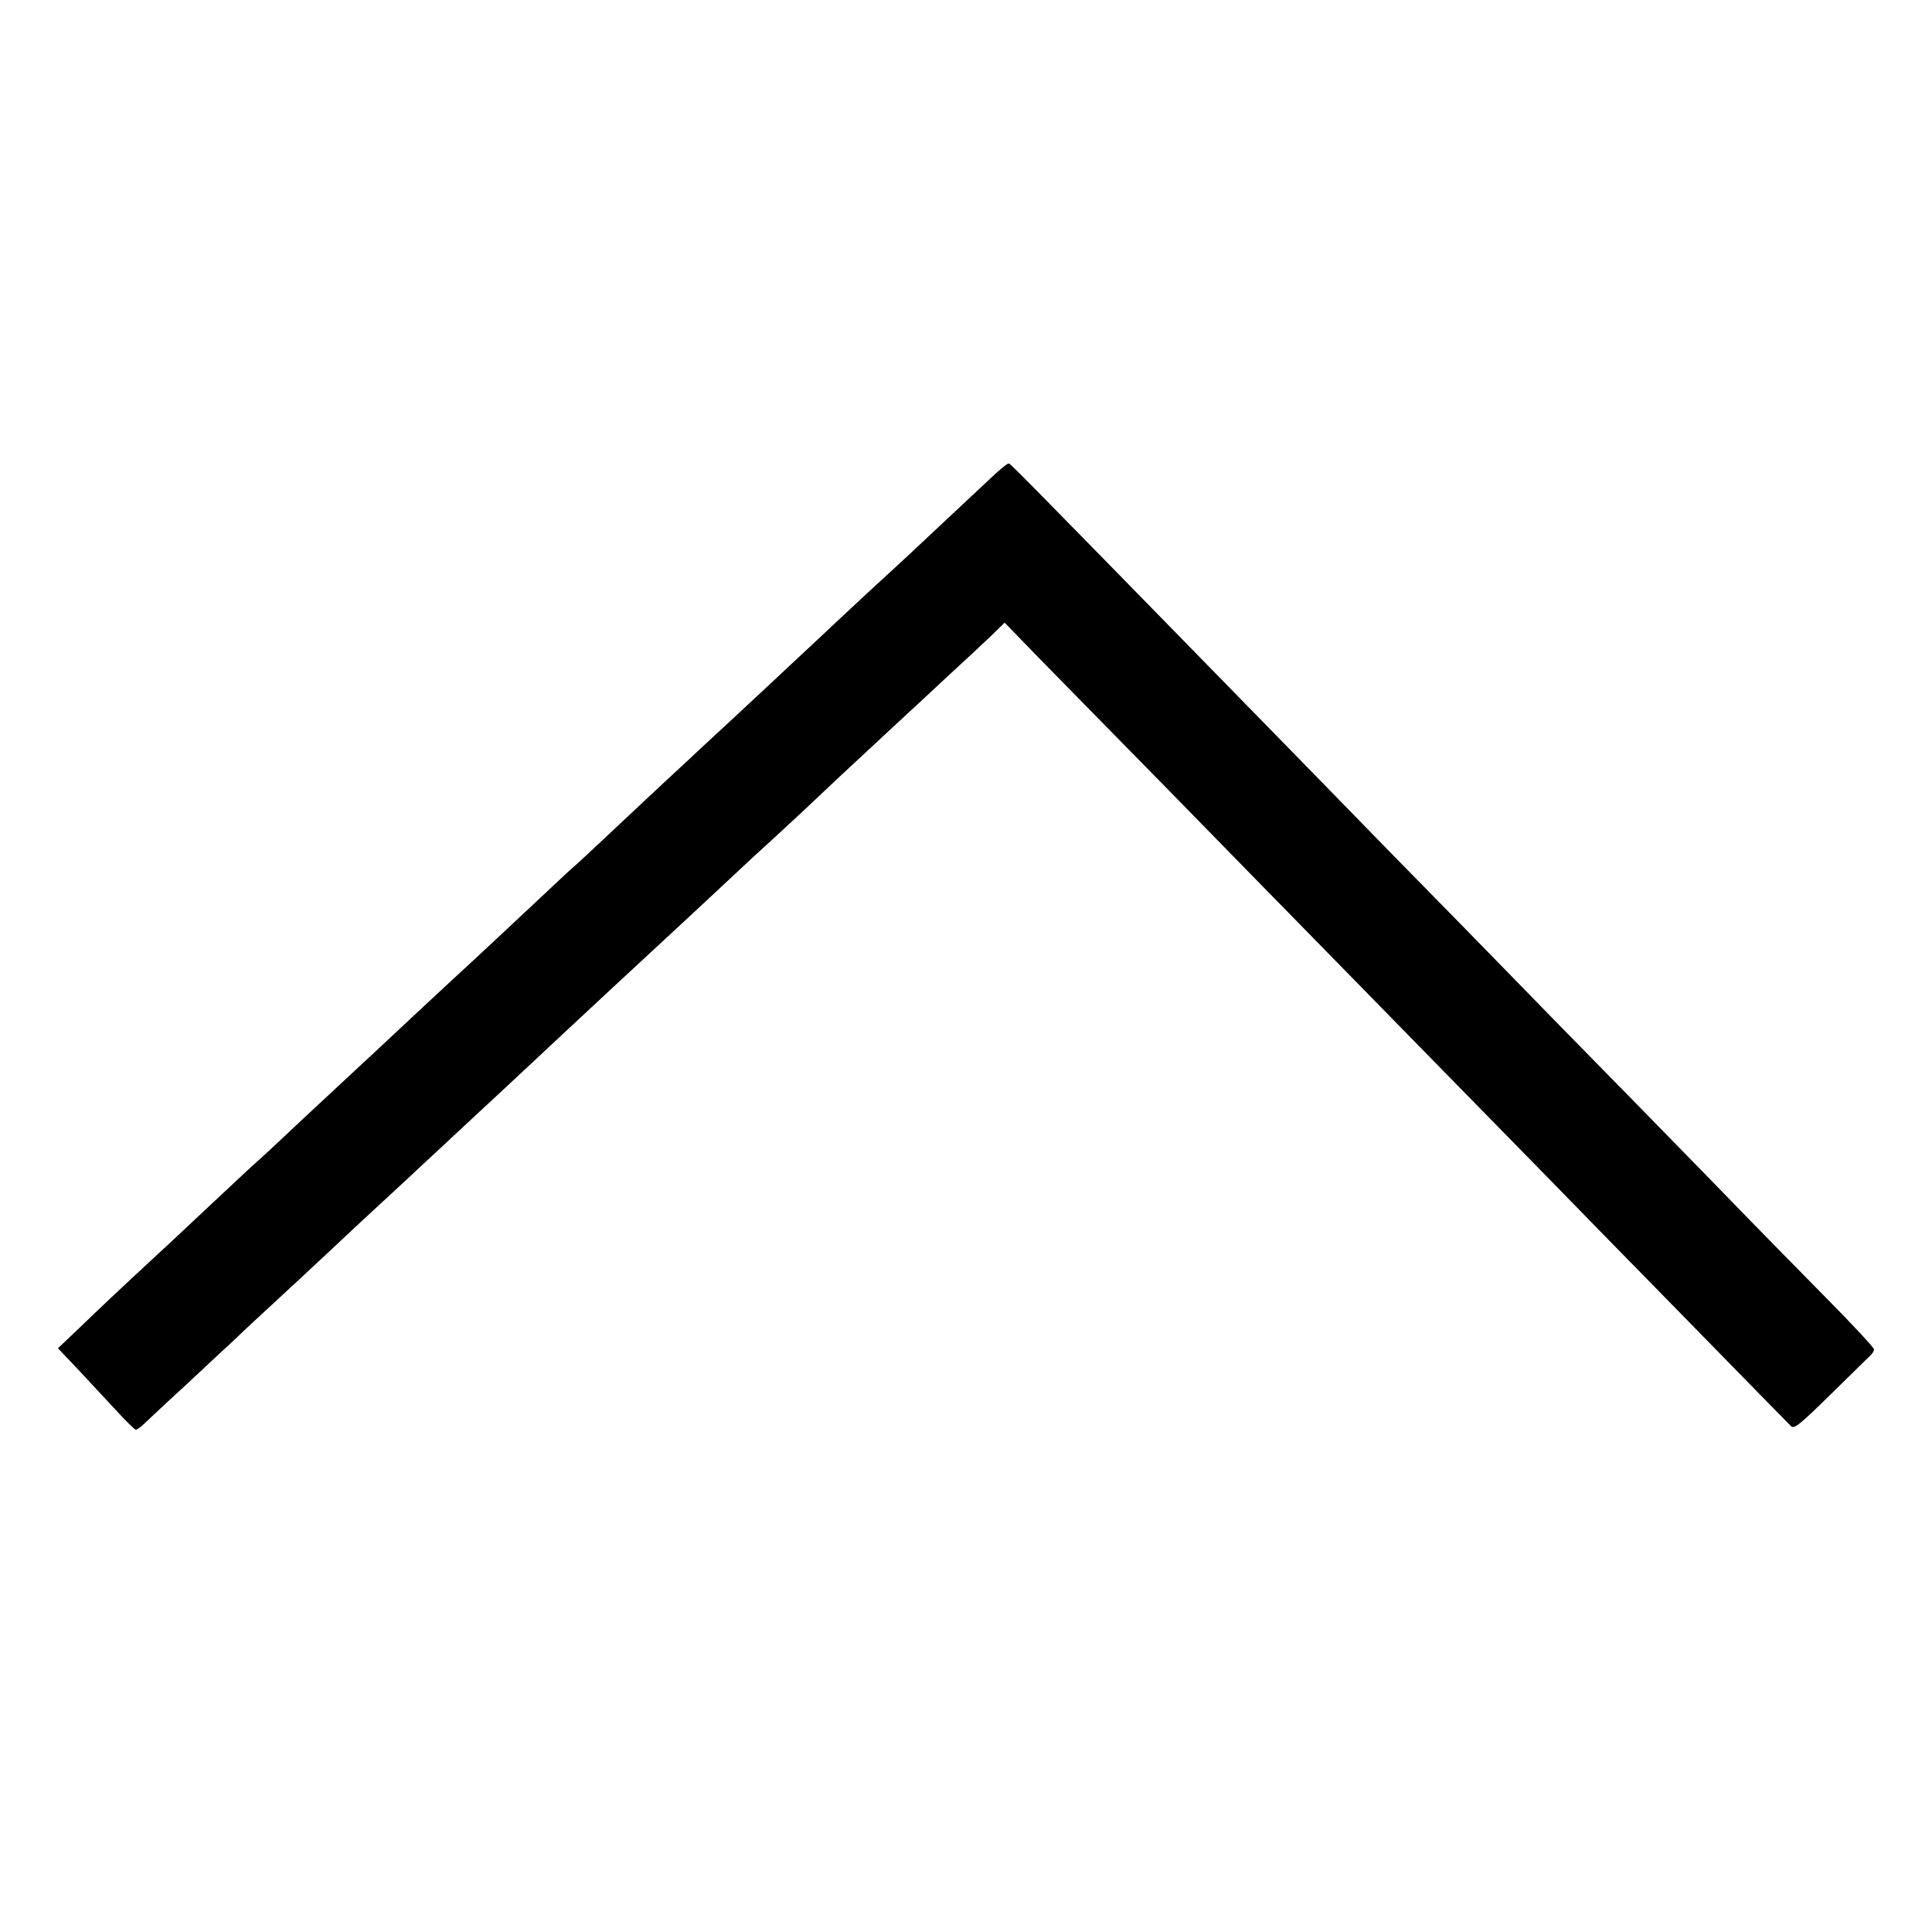 <?xml version="1.0" standalone="no"?>
<!DOCTYPE svg PUBLIC "-//W3C//DTD SVG 20010904//EN"
 "http://www.w3.org/TR/2001/REC-SVG-20010904/DTD/svg10.dtd">
<svg version="1.0" xmlns="http://www.w3.org/2000/svg"
 width="700pt" height="700pt" viewBox="0 0 700 700"
 preserveAspectRatio="xMidYMid meet">
<g transform="translate(0,700) scale(0.1,-0.1)"
fill="#000000" stroke="none">
<path d="M3590 5268 c-30 -28 -115 -108 -188 -176 -73 -69 -141 -132 -151
-141 -17 -15 -175 -161 -267 -248 -88 -82 -312 -292 -384 -358 -41 -38 -93
-86 -115 -107 -22 -20 -58 -54 -81 -75 -22 -21 -101 -94 -174 -163 -73 -69
-142 -133 -154 -143 -12 -10 -48 -44 -81 -75 -119 -112 -312 -292 -341 -318
-25 -23 -179 -166 -294 -274 -20 -19 -91 -84 -156 -145 -65 -60 -148 -138
-184 -172 -36 -34 -76 -71 -89 -82 -12 -11 -55 -50 -95 -88 -40 -37 -132 -124
-206 -193 -227 -210 -262 -244 -342 -321 l-78 -74 71 -75 c39 -41 100 -108
137 -147 36 -40 70 -73 74 -73 5 0 19 10 32 23 13 12 76 72 142 132 65 61 150
140 189 176 38 37 82 77 96 90 34 31 243 225 333 310 39 36 100 93 135 125 35
32 81 75 101 94 21 19 84 78 141 131 57 53 120 112 140 130 20 19 87 81 149
139 62 58 129 121 150 140 31 29 165 154 280 260 73 67 268 249 301 280 20 19
77 72 126 116 91 84 106 98 233 218 42 39 132 123 200 186 68 63 156 144 194
180 39 36 80 74 92 85 12 11 42 40 68 64 l46 45 131 -135 c72 -73 285 -291
473 -482 187 -192 409 -418 491 -502 83 -85 290 -296 460 -470 171 -174 363
-371 429 -438 65 -67 283 -290 485 -496 201 -206 372 -380 380 -388 11 -12 32
5 143 114 72 70 136 134 144 141 8 7 14 18 14 23 0 6 -78 90 -174 187 -96 97
-218 222 -272 277 -53 55 -248 255 -433 444 -185 188 -388 396 -451 461 -63
65 -253 259 -422 431 -168 173 -368 377 -443 454 -990 1013 -933 955 -942 955
-5 0 -33 -24 -63 -52z"/>
</g>
</svg>

